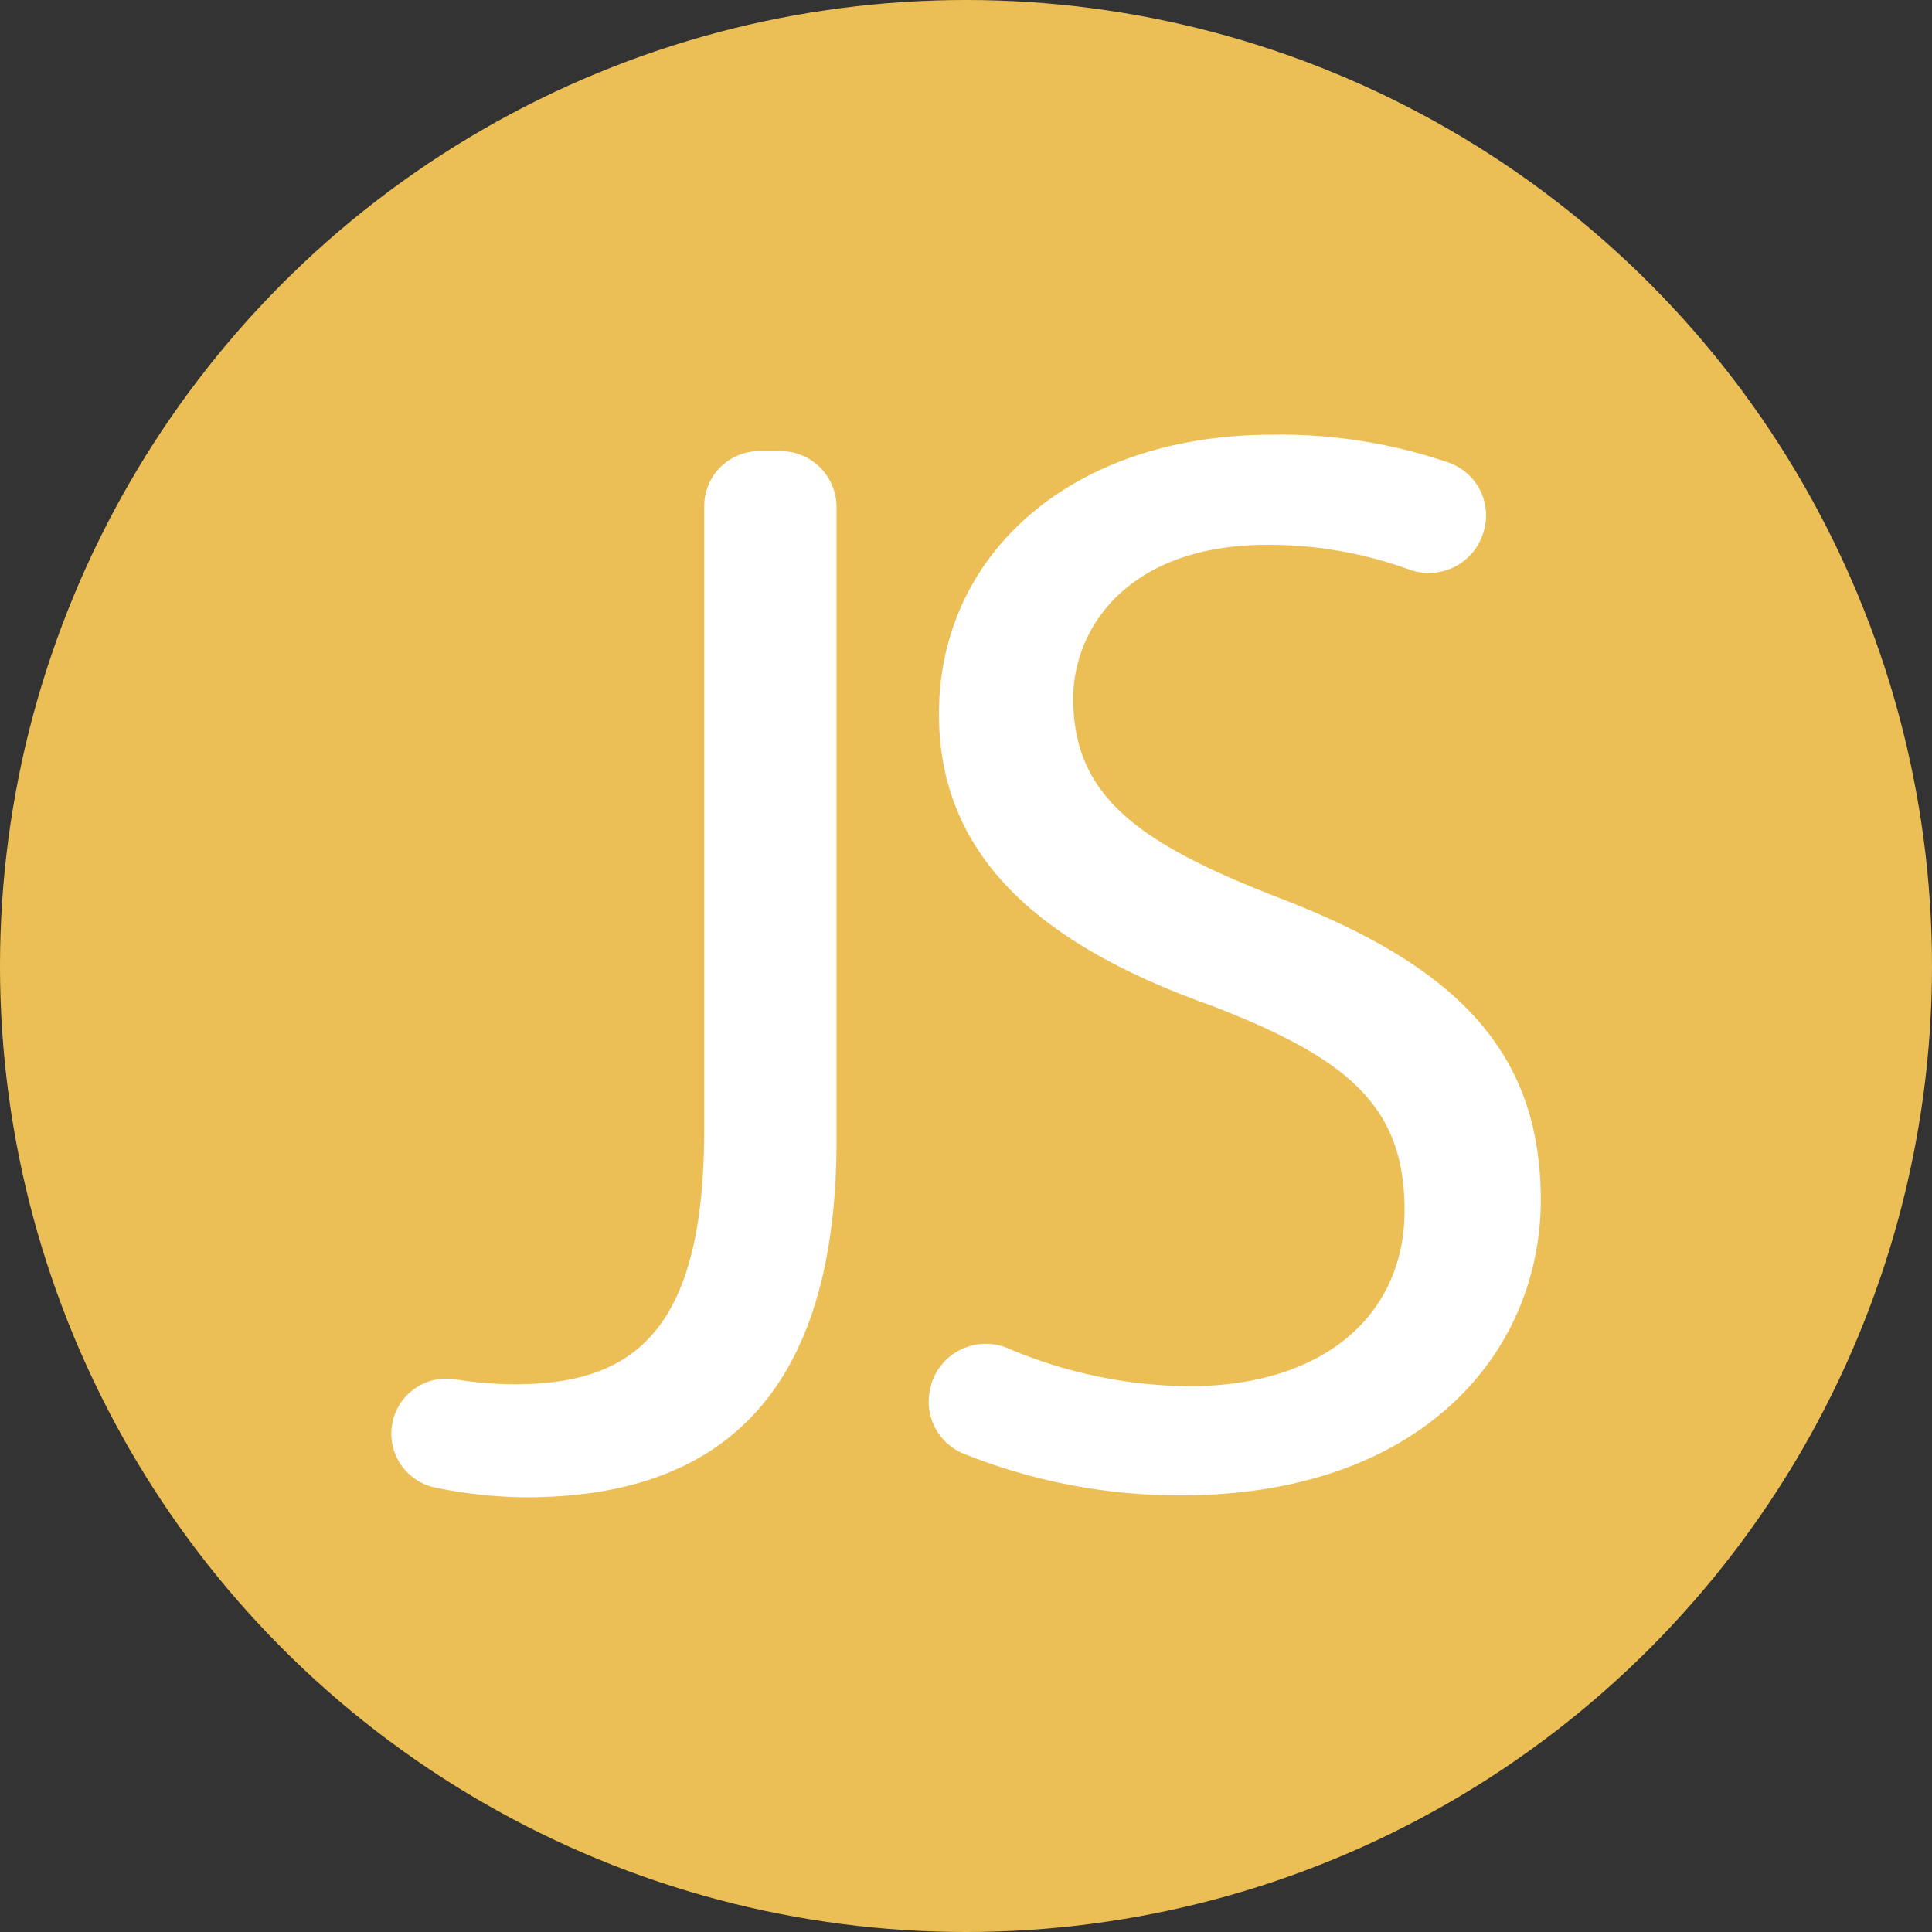 <svg xmlns="http://www.w3.org/2000/svg" width="70.6mm" height="70.6mm" viewBox="0 0 200 200">
  <rect x="0" y="0" width="200" height="200" fill="#333333" stroke="none"/>
  <g id="Warstwa_2" data-name="Warstwa 2">
    <g id="Warstwa_1-2" data-name="Warstwa 1">
      <g>
        <circle cx="100" cy="100" r="100" fill="#ecbf56"/>
        <g>
          <path d="M78.6,46.7h2.3a5.8,5.8,0,0,1,5.7,5.8V118c0,28.3-13.9,37-32.2,37a48.1,48.1,0,0,1-9.3-1,5.7,5.7,0,0,1-4.5-6.6h0a5.7,5.7,0,0,1,6.6-4.6,38.6,38.6,0,0,0,6.1.5c12.3,0,19.6-5.5,19.6-26.4V52.5A5.7,5.7,0,0,1,78.6,46.7Z" fill="#fff"/>
          <path d="M96.4,143.3a5.9,5.9,0,0,1,8-3.7,48.8,48.8,0,0,0,18.7,3.9c14.1,0,22.3-7.5,22.3-18.2s-5.7-15.7-20-21.2C108,97.9,97.2,88.9,97.2,73.9,97.2,57.3,111,45,131.7,45A53.9,53.9,0,0,1,150,47.9a5.8,5.8,0,0,1,3.5,7.4h0A5.9,5.9,0,0,1,146,59a42.7,42.7,0,0,0-14.8-2.6c-14.5,0-20.1,8.7-20.1,15.9,0,10,6.5,14.9,21.2,20.6,18,6.9,27.2,15.6,27.2,31.3s-12.2,30.6-37.3,30.6a60,60,0,0,1-22.4-4.3,5.8,5.8,0,0,1-3.4-7.1Z" fill="#fff"/>
        </g>
      </g>
    </g>
  </g>
</svg>
